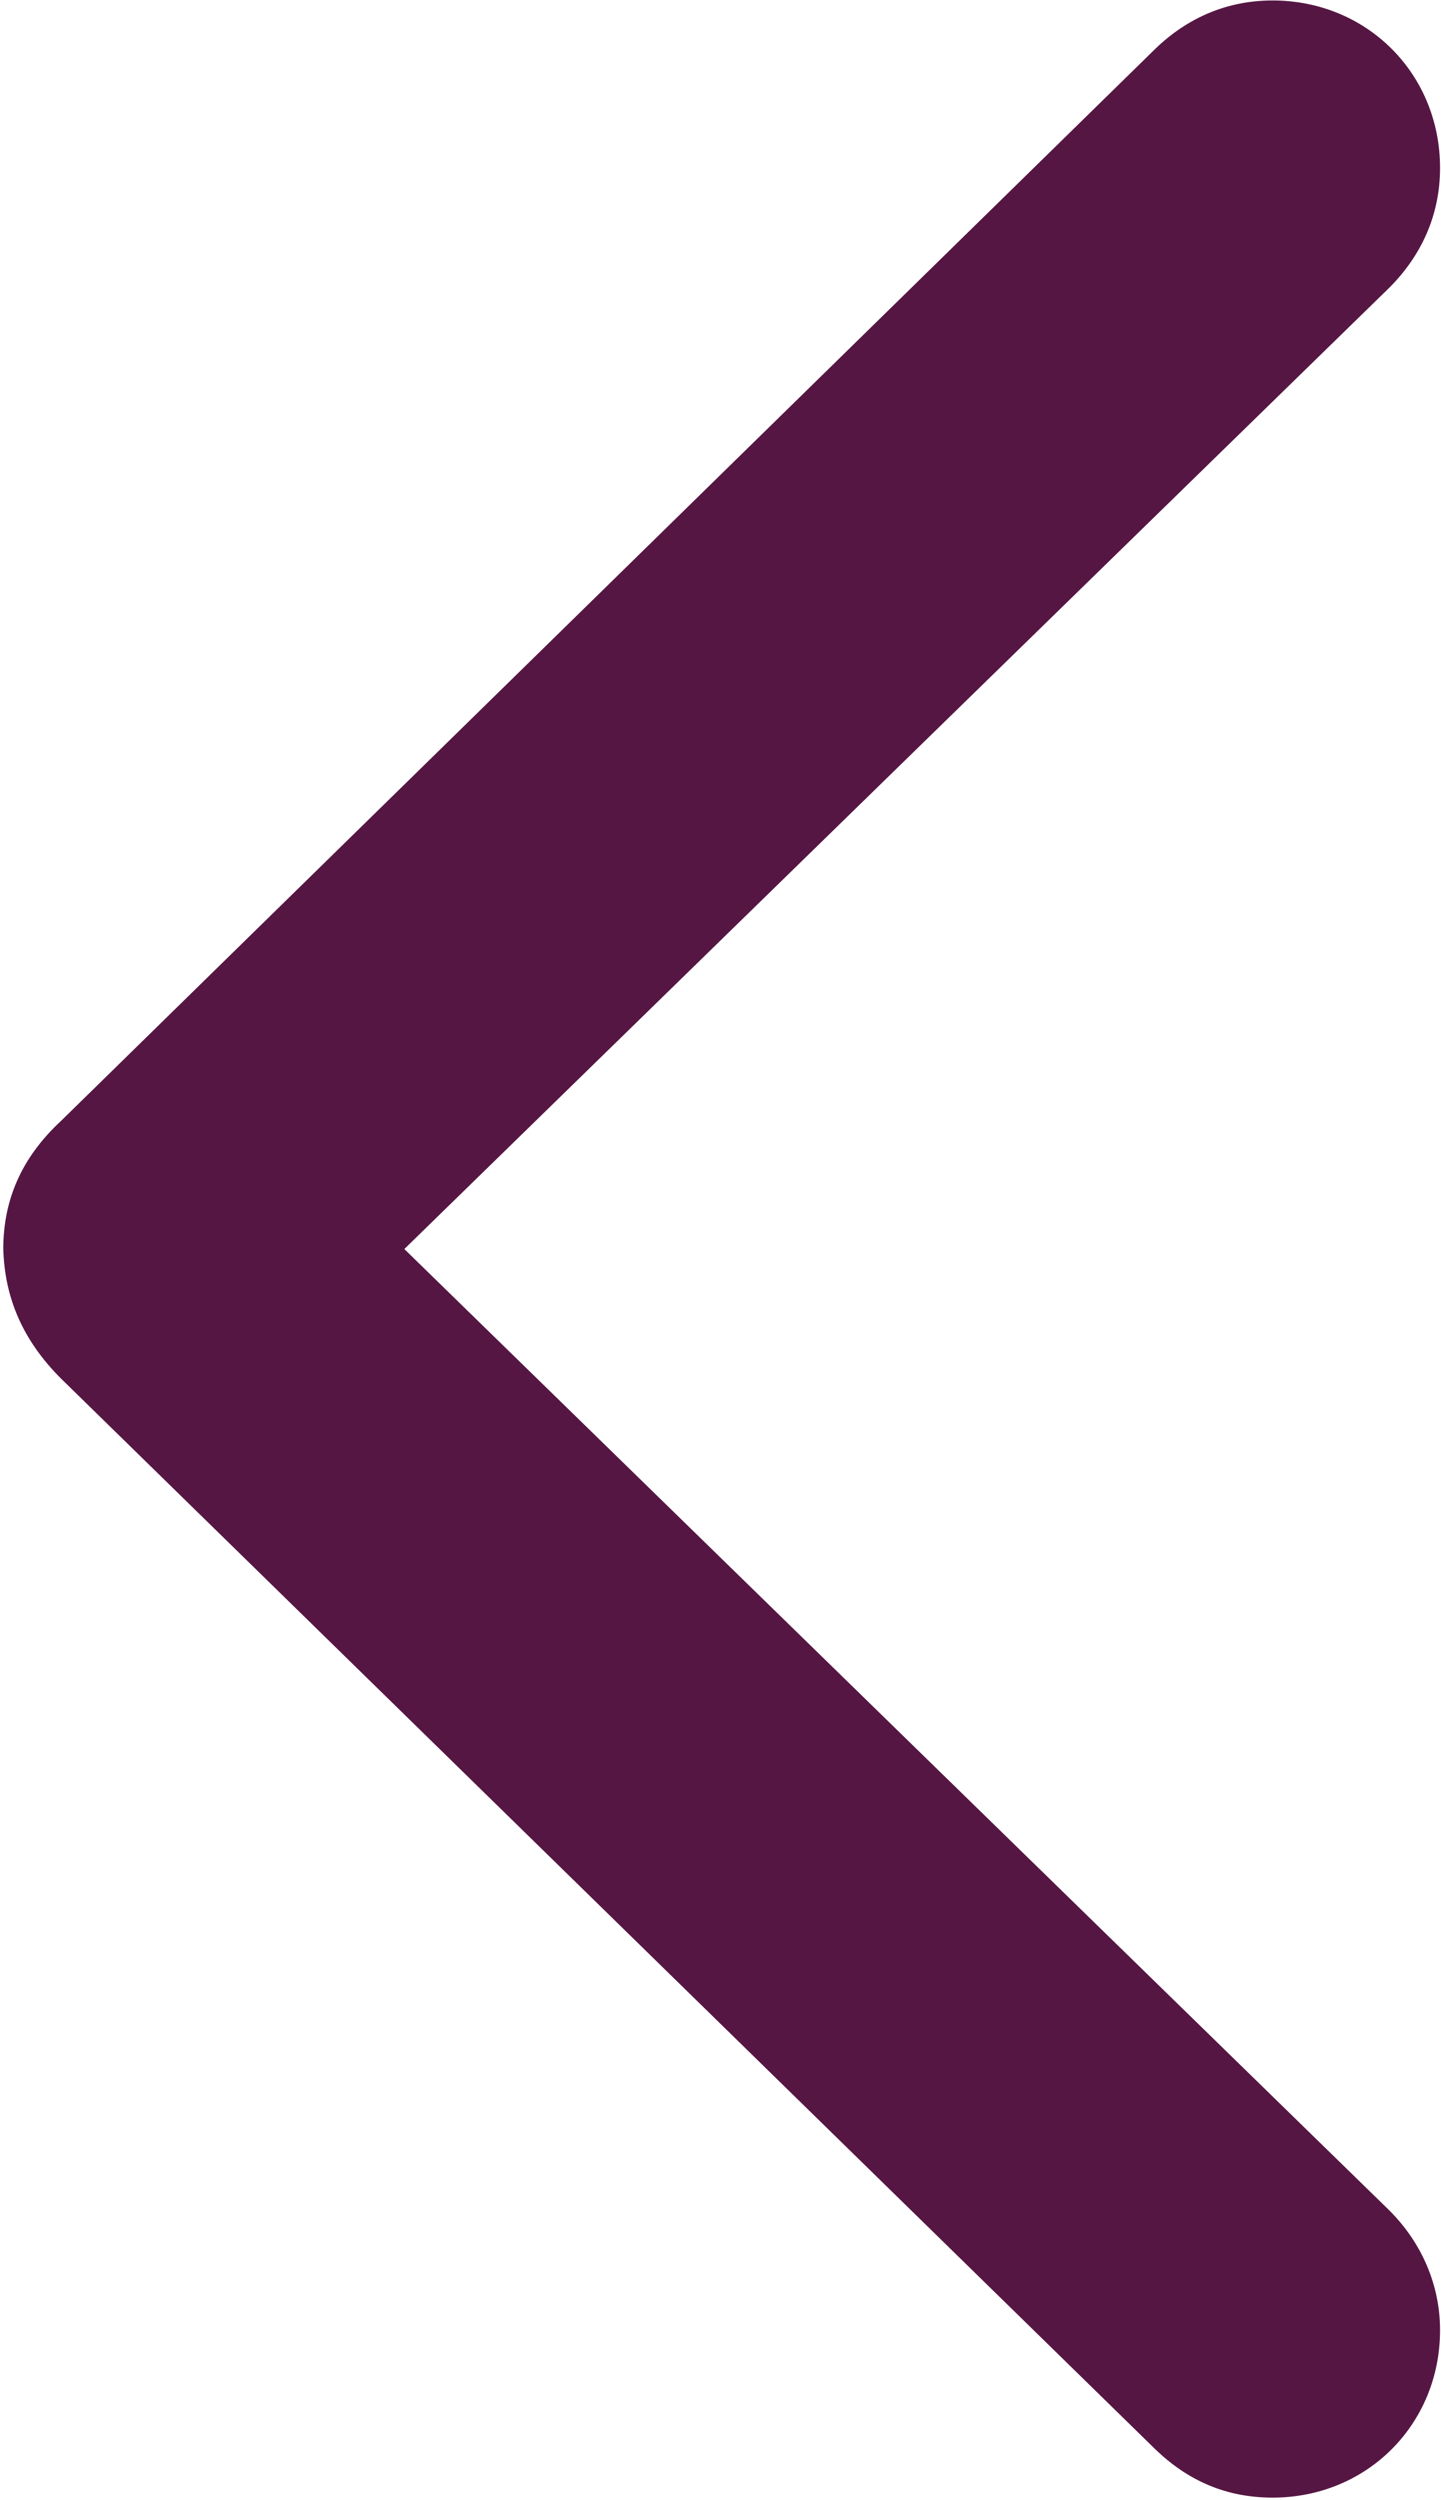 <svg width="192" height="333" viewBox="0 0 192 333" fill="none" xmlns="http://www.w3.org/2000/svg">
<path d="M0.438 166.375C0.625 172.937 3.062 178.562 8.125 183.625L154 326.312C158.312 330.438 163.375 332.688 169.562 332.688C182.125 332.688 191.875 322.938 191.875 310.375C191.875 304.375 189.438 298.75 185.125 294.438L53.875 166.375L185.125 38.312C189.438 34 191.875 28.562 191.875 22.375C191.875 9.812 182.125 0.062 169.563 0.062C163.563 0.062 158.313 2.312 154 6.438L8.125 149.312C2.875 154.187 0.438 159.812 0.438 166.375Z" fill="#561643"/>
</svg>
